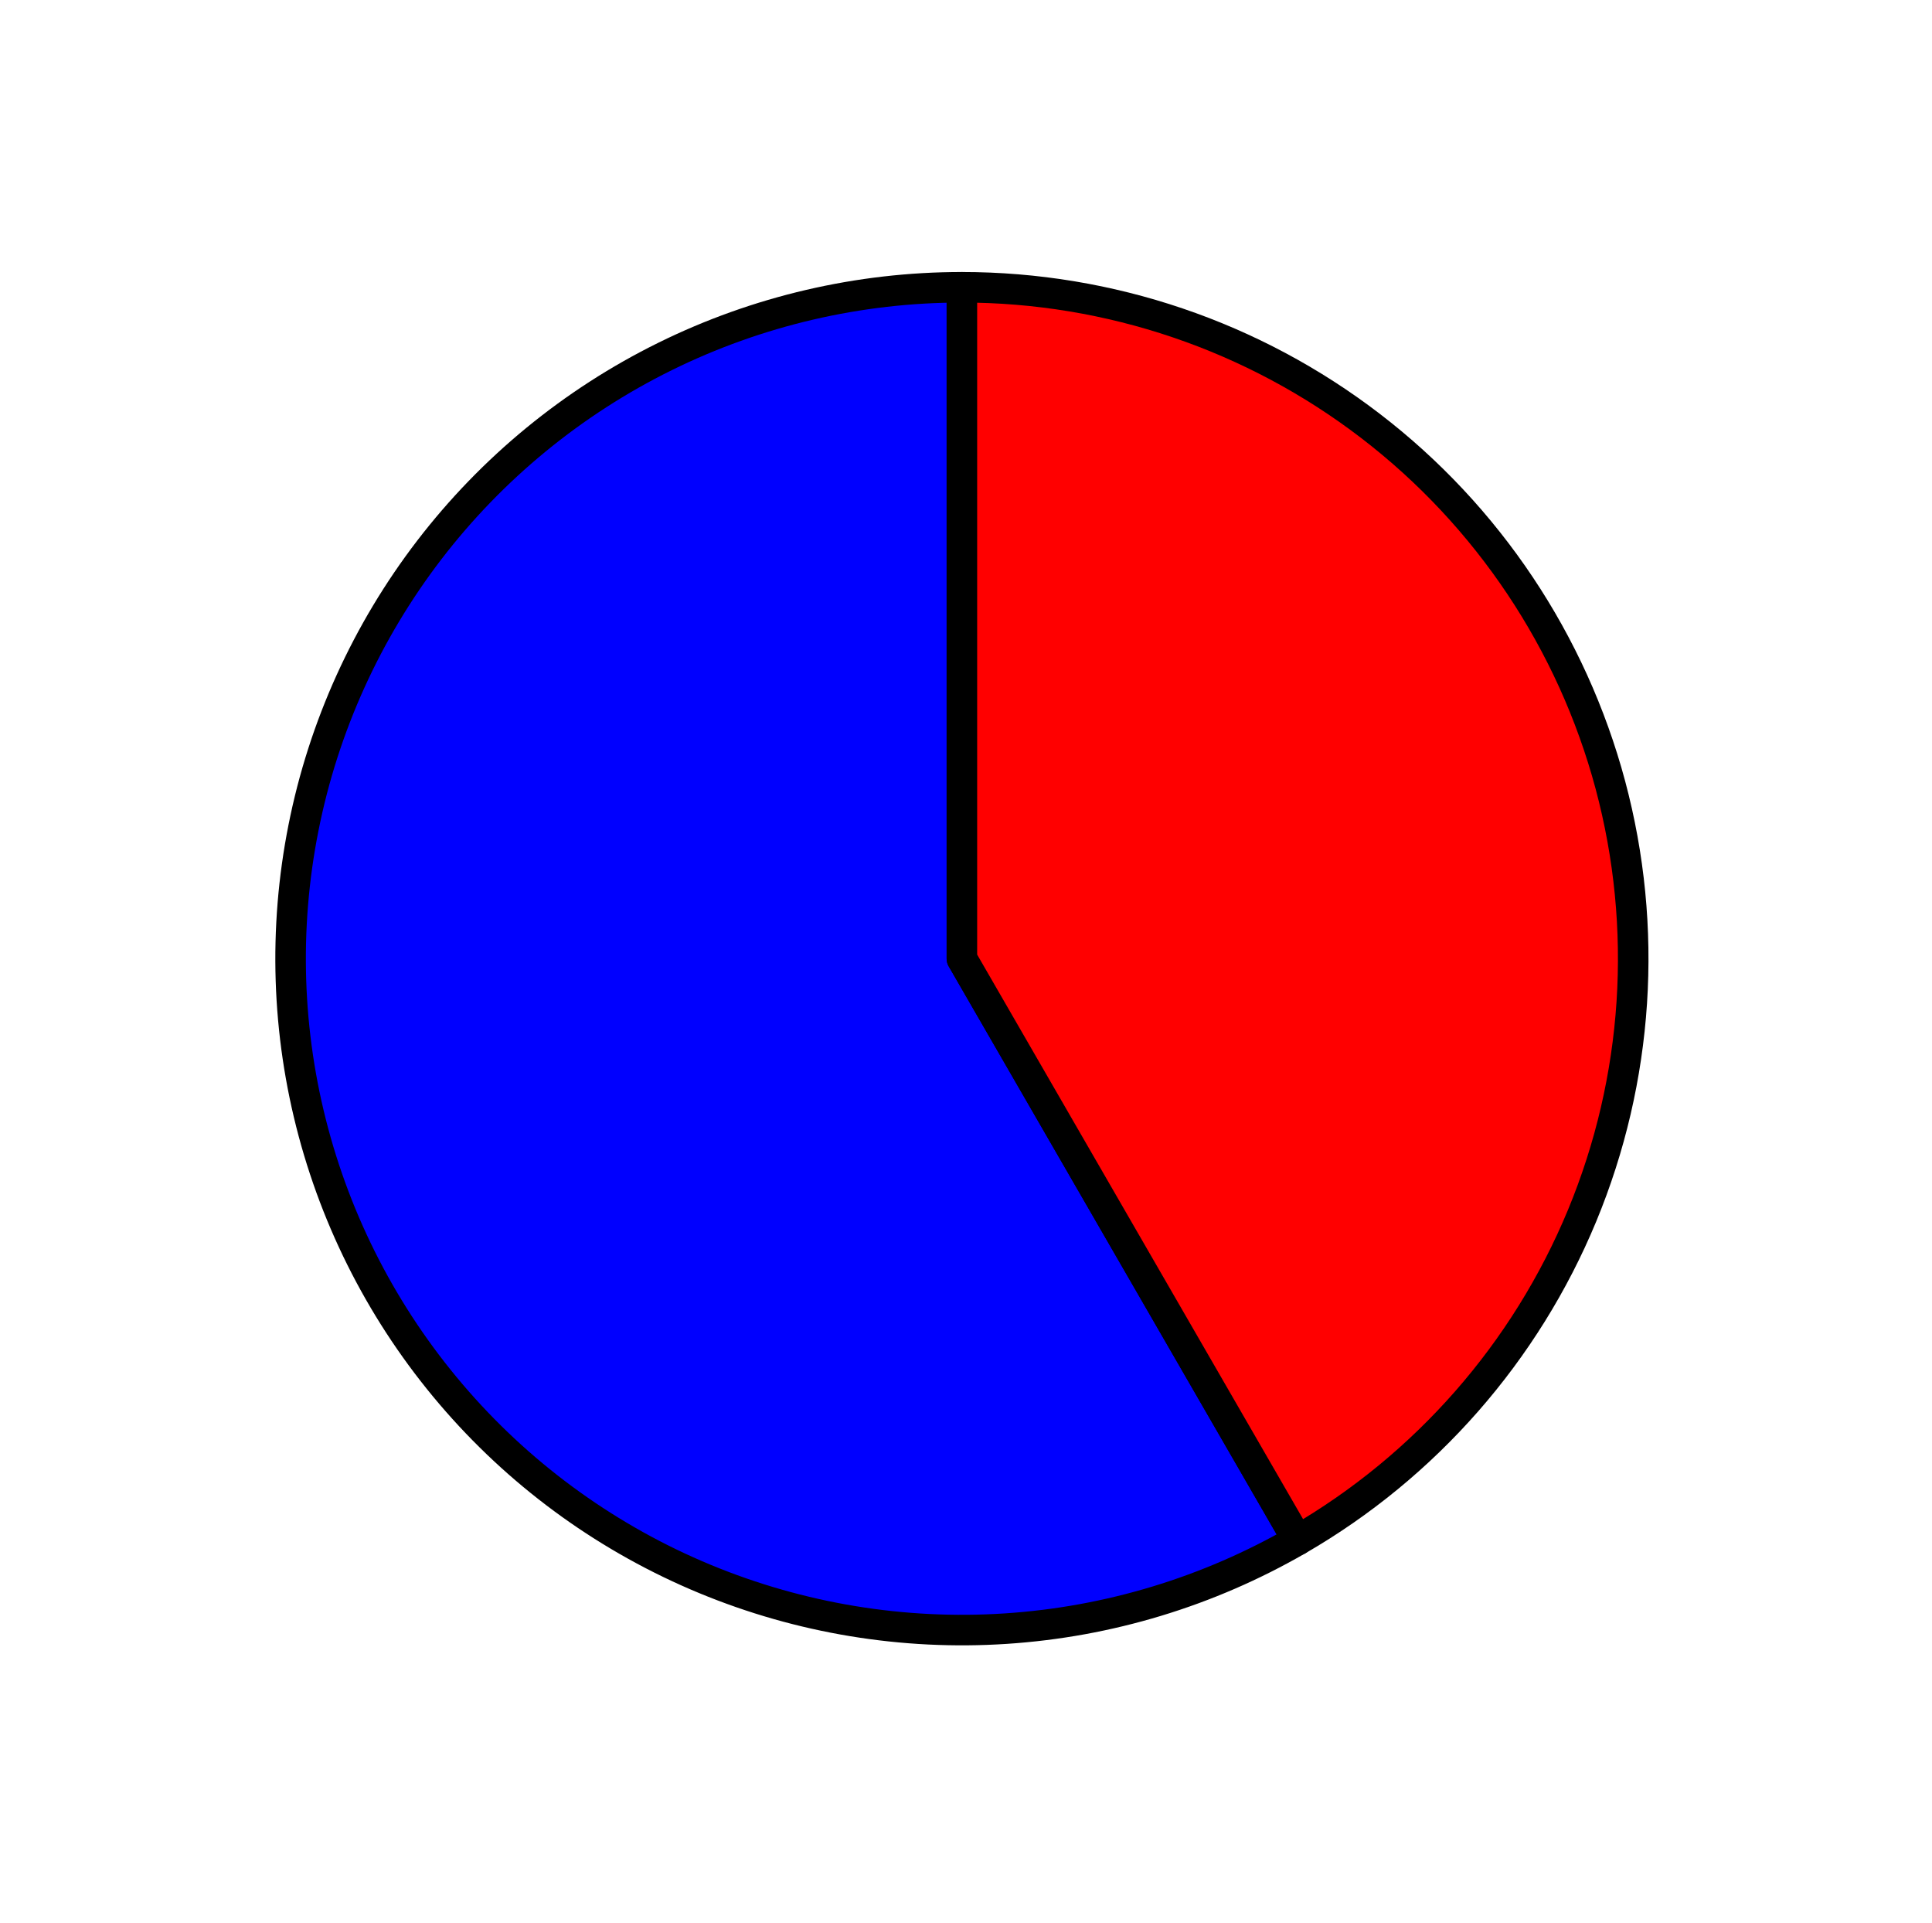 <?xml version="1.0" encoding="utf-8" standalone="no"?>
<!DOCTYPE svg PUBLIC "-//W3C//DTD SVG 1.1//EN"
  "http://www.w3.org/Graphics/SVG/1.1/DTD/svg11.dtd">
<svg xmlns:xlink="http://www.w3.org/1999/xlink" width="63.281pt" height="62.965pt" viewBox="0 0 63.281 62.965" xmlns="http://www.w3.org/2000/svg" version="1.1">
 <defs>
  <style type="text/css">*{stroke-linejoin: round; stroke-linecap: butt}</style>
 </defs>
 <g id="figure_1">
  <g id="patch_1">
   <path d="M 0 62.965 
L 63.281 62.965 
L 63.281 0 
L 0 0 
L 0 62.965 
z
" style="fill: none"/>
  </g>
  <g id="axes_1">
   <g id="patch_2">
    <path d="M 31.506 9.408 
C 28.134 9.408 24.806 10.183 21.781 11.675 
C 18.756 13.167 16.115 15.335 14.062 18.01 
C 12.009 20.686 10.598 23.798 9.941 27.106 
C 9.283 30.414 9.394 33.829 10.267 37.087 
C 11.14 40.345 12.751 43.358 14.975 45.894 
C 17.198 48.43 19.976 50.42 23.092 51.711 
C 26.208 53.001 29.579 53.558 32.945 53.337 
C 36.31 53.117 39.58 52.125 42.501 50.439 
L 31.506 31.396 
L 31.506 9.408 
z
" style="fill: #0000ff; stroke: #000000; stroke-linejoin: miter"/>
   </g>
   <g id="patch_3">
    <path d="M 42.501 50.439 
C 46.692 48.019 49.969 44.282 51.821 39.811 
C 53.673 35.339 53.998 30.38 52.746 25.705 
C 51.493 21.03 48.732 16.897 44.892 13.951 
C 41.053 11.005 36.346 9.408 31.506 9.408 
L 31.506 31.396 
L 42.501 50.439 
z
" style="fill: #ff0000; stroke: #000000; stroke-linejoin: miter"/>
   </g>
   <g id="matplotlib.axis_1"/>
   <g id="matplotlib.axis_2"/>
  </g>
 </g>
</svg>
